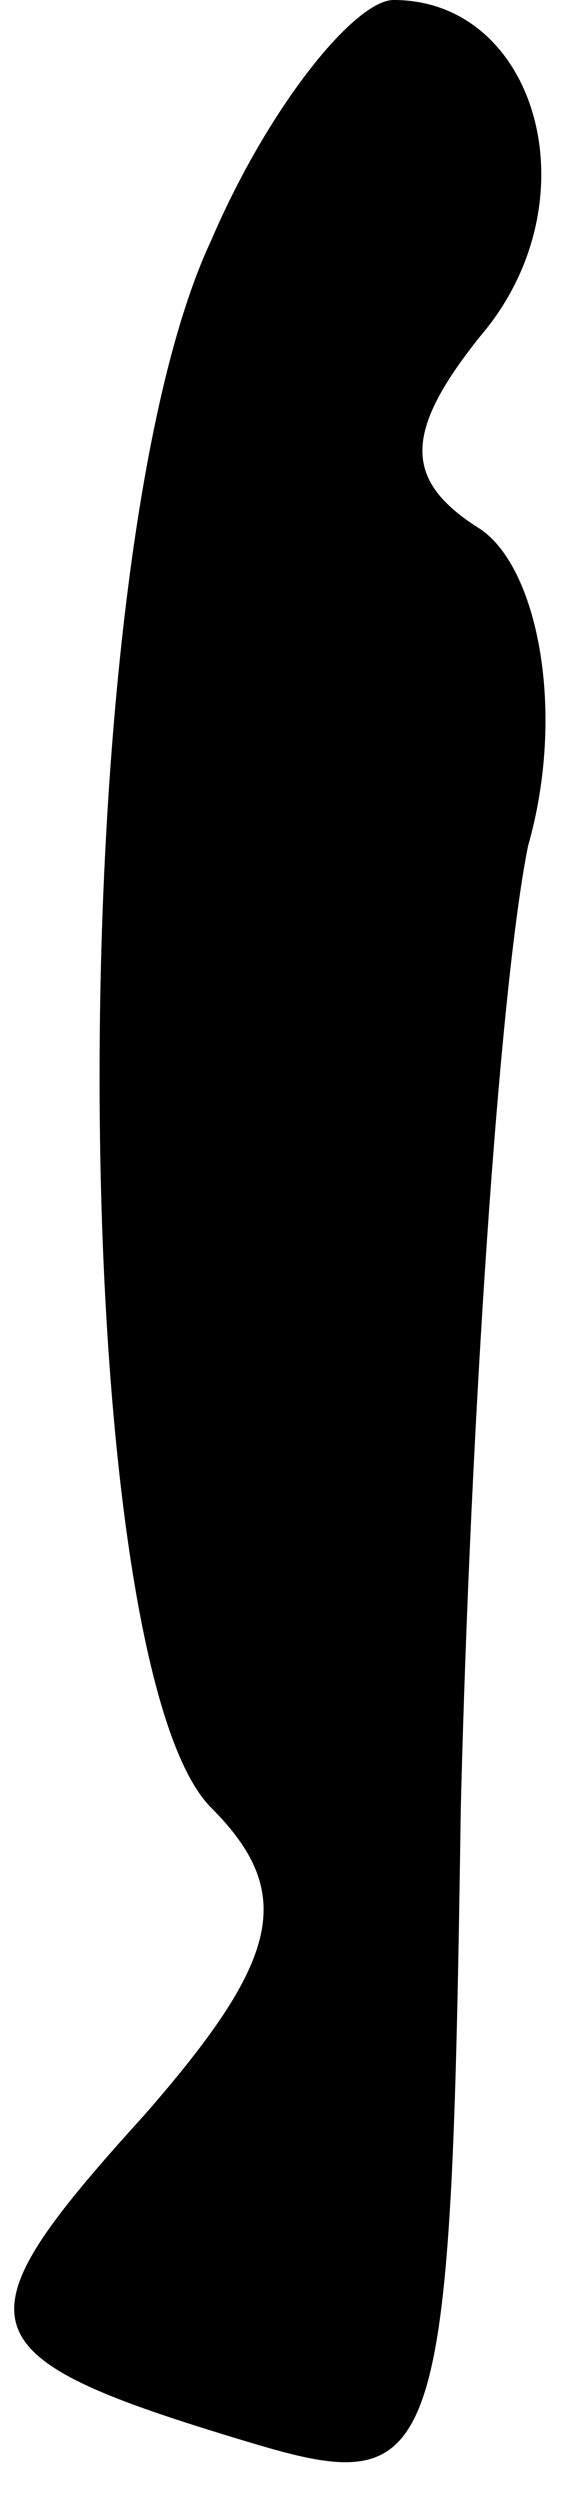 <?xml version="1.0" standalone="no"?>
<!DOCTYPE svg PUBLIC "-//W3C//DTD SVG 20010904//EN"
 "http://www.w3.org/TR/2001/REC-SVG-20010904/DTD/svg10.dtd">
<svg version="1.0" xmlns="http://www.w3.org/2000/svg"
 width="6pt" height="26pt" viewBox="0 0 6 26"
 preserveAspectRatio="xMidYMid meet">
<g transform="translate(0,26) scale(0.1,-0.1)"
fill="#000000" stroke="none">
<path fill="#000000" stroke="none" d="M22 235 c-16 -34 -15 -148 0 -163 9 -9
7 -16 -7 -32 -20 -22 -19 -25 11 -34 20 -6 21 -3 22 66 1 40 4 85 7 100 4 14
1 29 -5 33 -8 5 -8 10 0 20 12 14 6 35 -9 35 -4 0 -13 -11 -19 -25z"/>
</g>
</svg>

